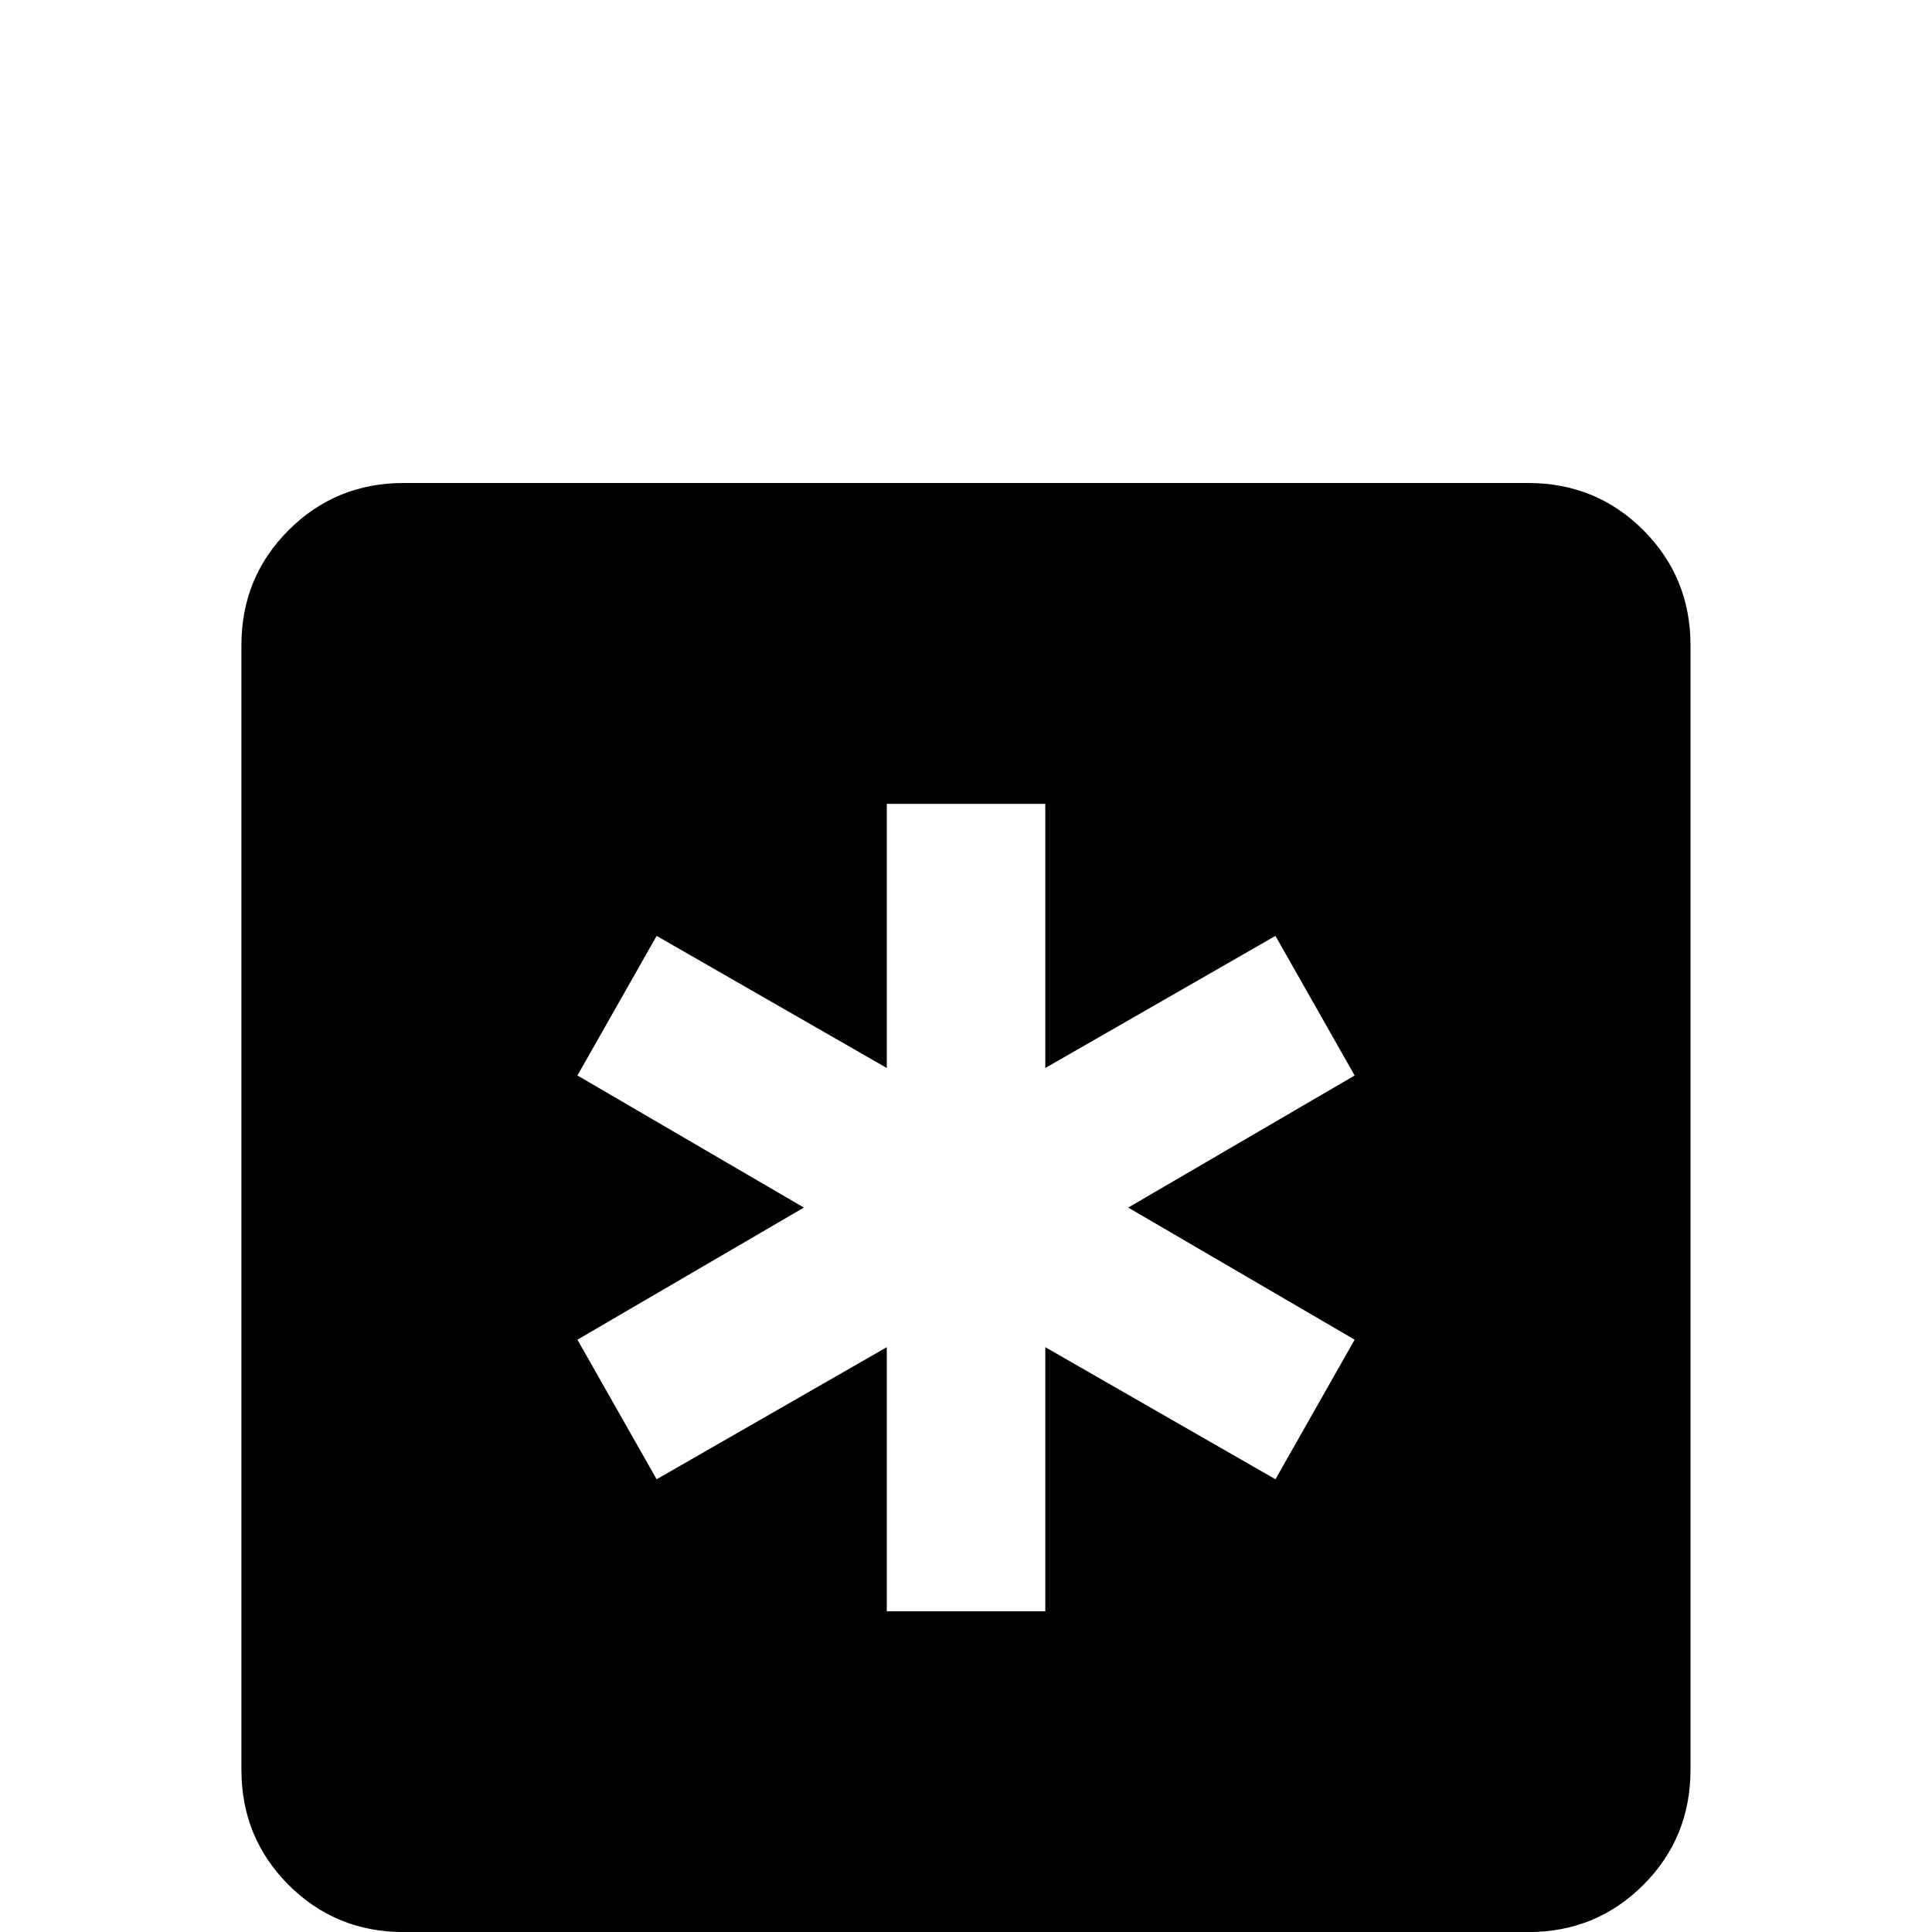 <!-- Generated by IcoMoon.io -->
<svg version="1.1" xmlns="http://www.w3.org/2000/svg" width="24" height="24" viewBox="0 0 24 24">
<title>multiplication_box</title>
<path d="M18.984 6q0.844 0 1.43 0.586t0.586 1.43v13.969q0 0.844-0.586 1.43t-1.43 0.586h-13.969q-0.844 0-1.43-0.586t-0.586-1.43v-13.969q0-0.844 0.586-1.43t1.43-0.586h13.969zM11.016 20.016h1.969v-3.281l2.859 1.641 0.984-1.734-2.813-1.641 2.813-1.641-0.984-1.734-2.859 1.641v-3.281h-1.969v3.281l-2.859-1.641-0.984 1.734 2.813 1.641-2.813 1.641 0.984 1.734 2.859-1.641v3.281z"></path>
</svg>
